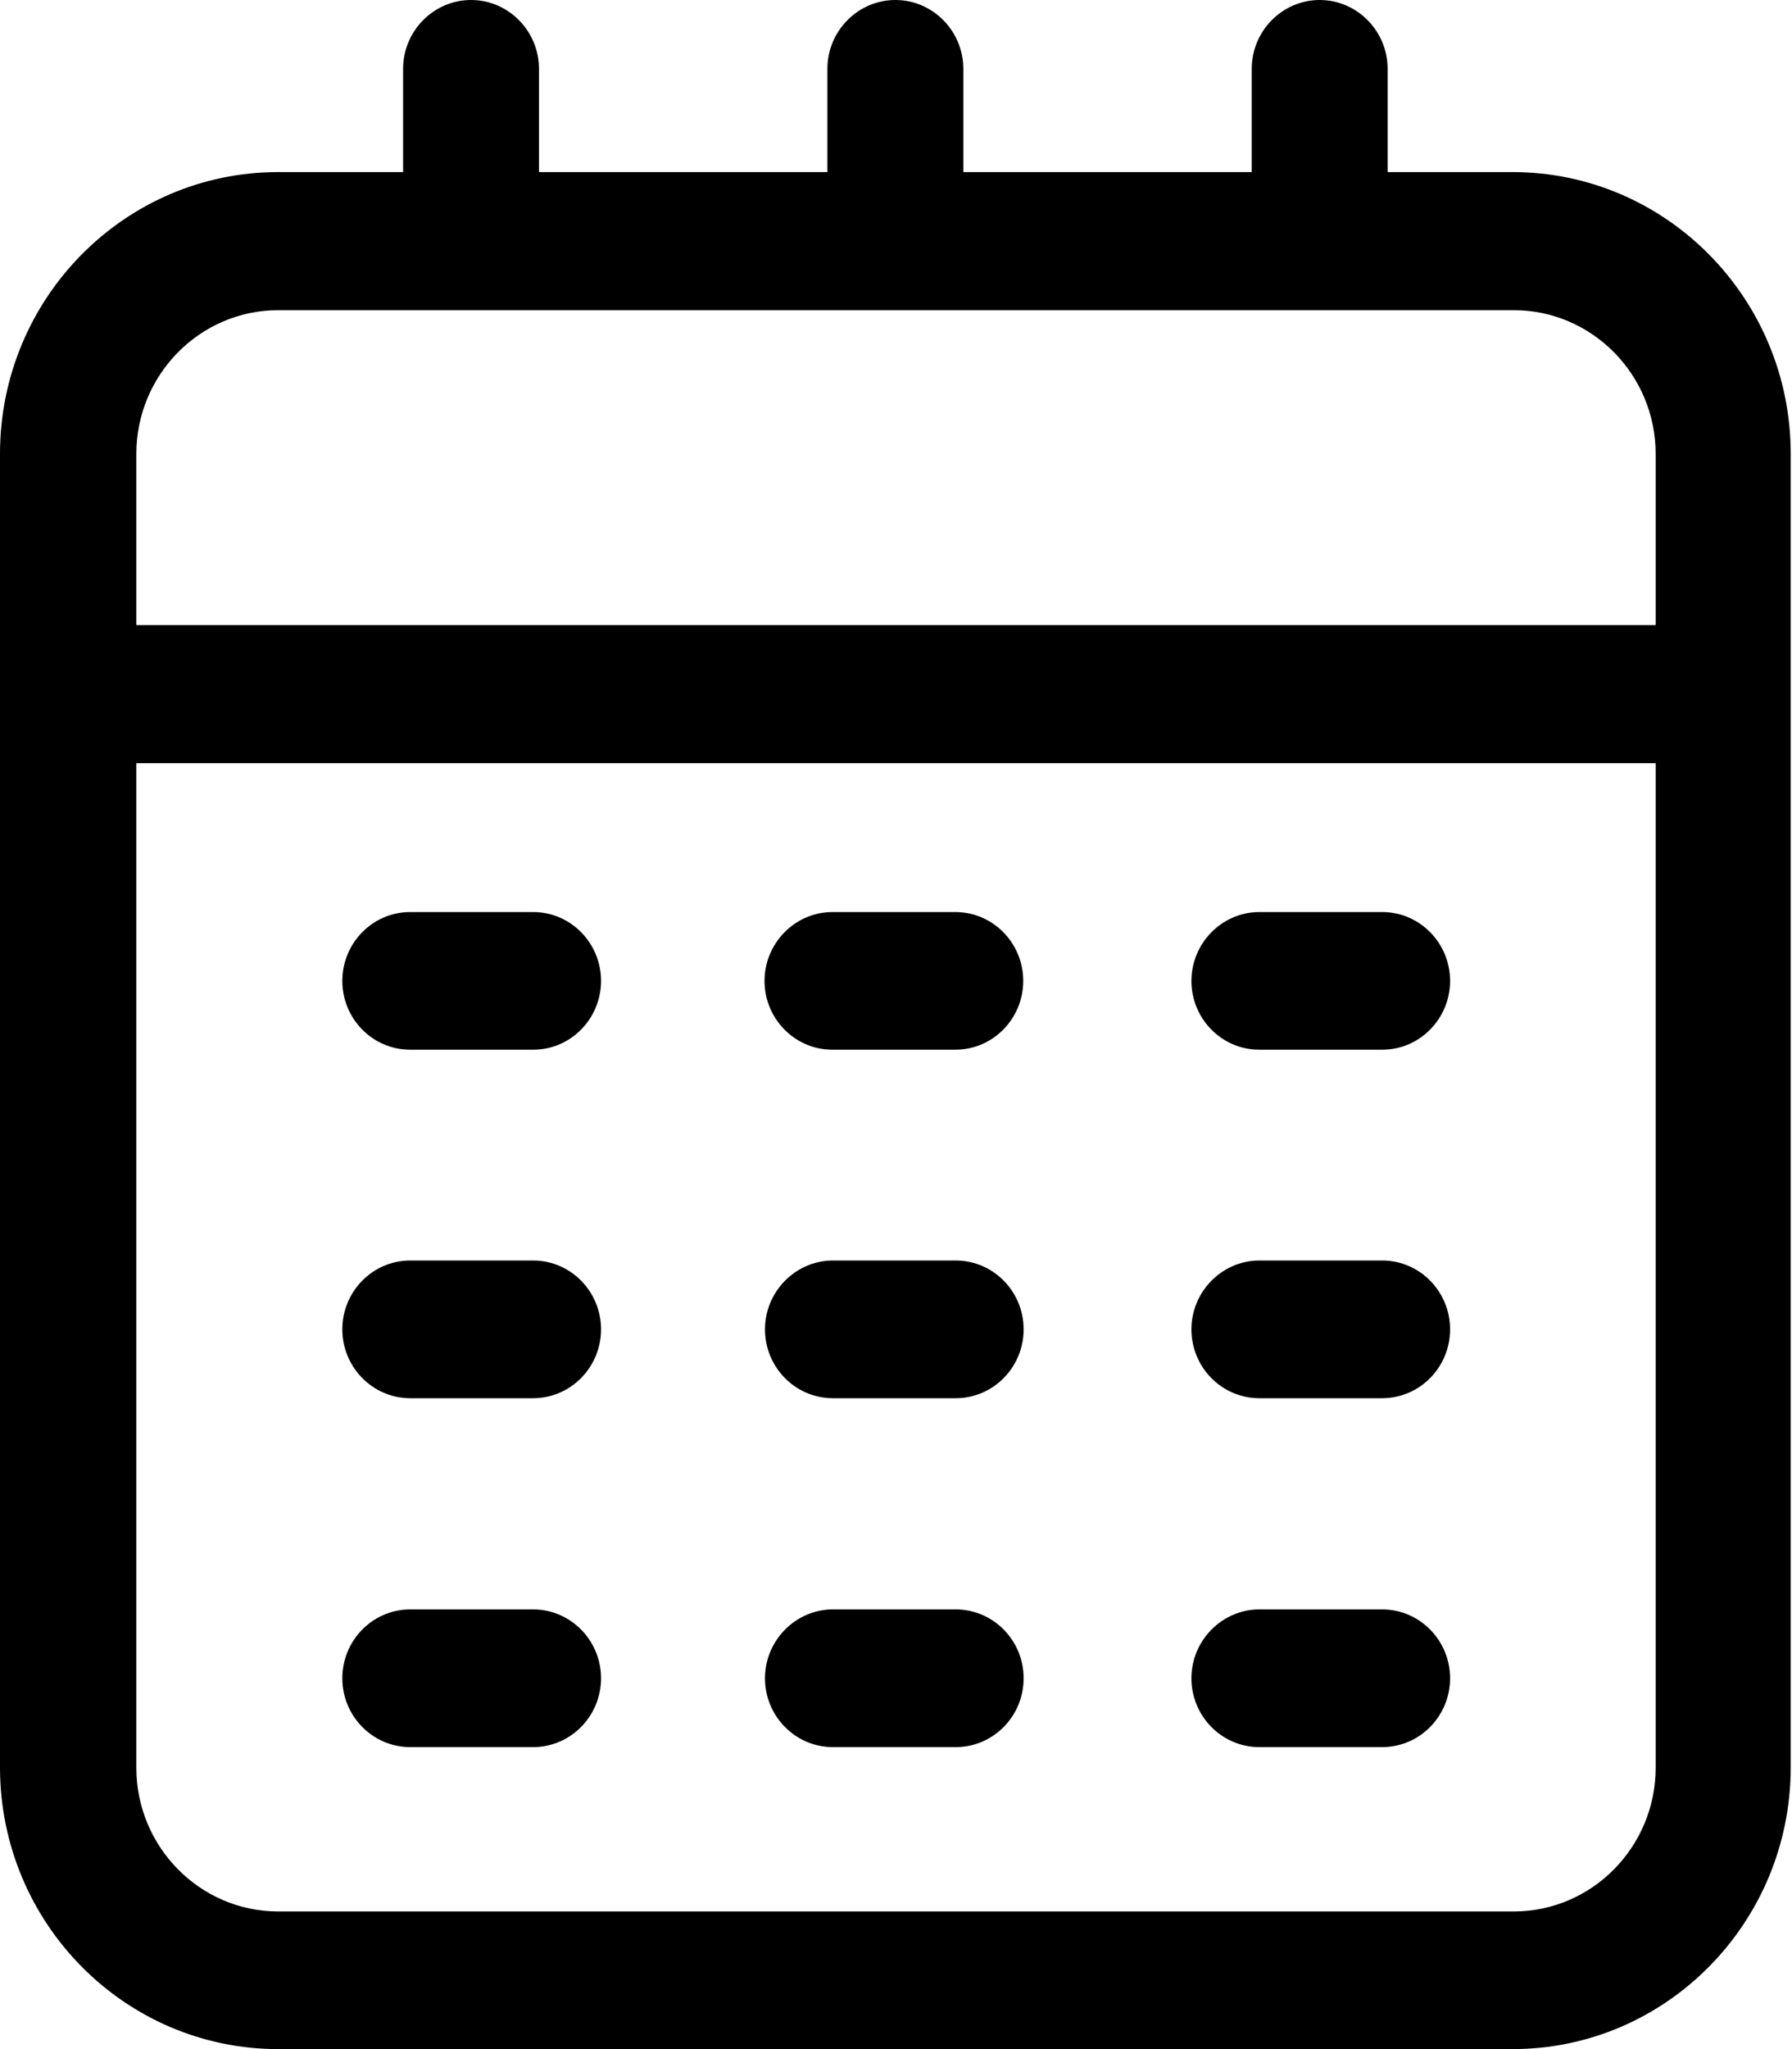 <svg width="35" height="40" viewBox="0 0 35 40" fill="none" xmlns="http://www.w3.org/2000/svg">
<g clip-path="url(#clip0_17_34)">
<path d="M29.566 40H5.434C2.439 40 0 37.539 0 34.499V8.86C0 5.828 2.431 3.359 5.434 3.359H7.873V1.344C7.873 0.605 8.47 0 9.2 0C9.93 0 10.527 0.605 10.527 1.344V3.359H16.16V1.344C16.16 0.605 16.758 0 17.488 0C18.218 0 18.815 0.605 18.815 1.344V3.359H24.448V1.344C24.448 0.605 25.045 0 25.775 0C26.505 0 27.102 0.605 27.102 1.344V3.359H29.541C32.536 3.359 34.975 5.82 34.975 8.86V34.499C34.975 37.531 32.544 40 29.541 40H29.566ZM2.663 14.898V34.508C2.663 36.053 3.907 37.313 5.434 37.313H29.566C31.093 37.313 32.337 36.053 32.337 34.508V14.898H2.663ZM2.663 12.202H32.337V8.86C32.337 7.315 31.093 6.055 29.566 6.055H5.434C3.907 6.055 2.663 7.315 2.663 8.86V12.202ZM27.003 34.105H24.581C23.85 34.096 23.27 33.492 23.27 32.761C23.27 32.03 23.859 31.426 24.581 31.417H27.011C27.741 31.426 28.322 32.03 28.322 32.761C28.322 33.492 27.741 34.096 27.011 34.105H27.003ZM18.674 34.105H16.252C15.521 34.096 14.941 33.492 14.941 32.761C14.941 32.03 15.53 31.426 16.252 31.417H18.682C19.412 31.426 19.993 32.03 19.993 32.761C19.993 33.492 19.412 34.096 18.682 34.105H18.674ZM10.419 34.105H7.997C7.267 34.096 6.686 33.492 6.686 32.761C6.686 32.03 7.267 31.426 7.997 31.417H10.428C11.158 31.426 11.739 32.03 11.739 32.761C11.739 33.492 11.158 34.096 10.428 34.105H10.419ZM27.003 27.294H24.581C23.85 27.285 23.27 26.681 23.27 25.95C23.27 25.219 23.859 24.615 24.581 24.606H27.011C27.741 24.615 28.322 25.219 28.322 25.95C28.322 26.681 27.741 27.285 27.011 27.294H27.003ZM18.674 27.294H16.252C15.521 27.285 14.941 26.681 14.941 25.95C14.941 25.219 15.53 24.615 16.252 24.606H18.682C19.412 24.615 19.993 25.219 19.993 25.95C19.993 26.681 19.412 27.285 18.682 27.294H18.674ZM10.419 27.294H7.997C7.267 27.285 6.686 26.681 6.686 25.95C6.686 25.219 7.267 24.615 7.997 24.606H10.428C11.158 24.615 11.739 25.219 11.739 25.95C11.739 26.681 11.158 27.285 10.428 27.294H10.419ZM27.003 20.491H24.581C23.85 20.483 23.27 19.878 23.27 19.148C23.27 18.417 23.859 17.812 24.581 17.804H27.011C27.741 17.812 28.322 18.417 28.322 19.148C28.322 19.878 27.741 20.483 27.011 20.491H27.003ZM18.666 20.491H16.243C15.513 20.483 14.932 19.878 14.932 19.148C14.932 18.417 15.521 17.812 16.243 17.804H18.674C19.404 17.812 19.985 18.417 19.985 19.148C19.985 19.878 19.404 20.483 18.674 20.491H18.666ZM10.419 20.491H7.997C7.267 20.483 6.686 19.878 6.686 19.148C6.686 18.417 7.267 17.812 7.997 17.804H10.428C11.158 17.812 11.739 18.417 11.739 19.148C11.739 19.878 11.158 20.483 10.428 20.491H10.419Z" fill="#000000"/>
</g>
</svg>

